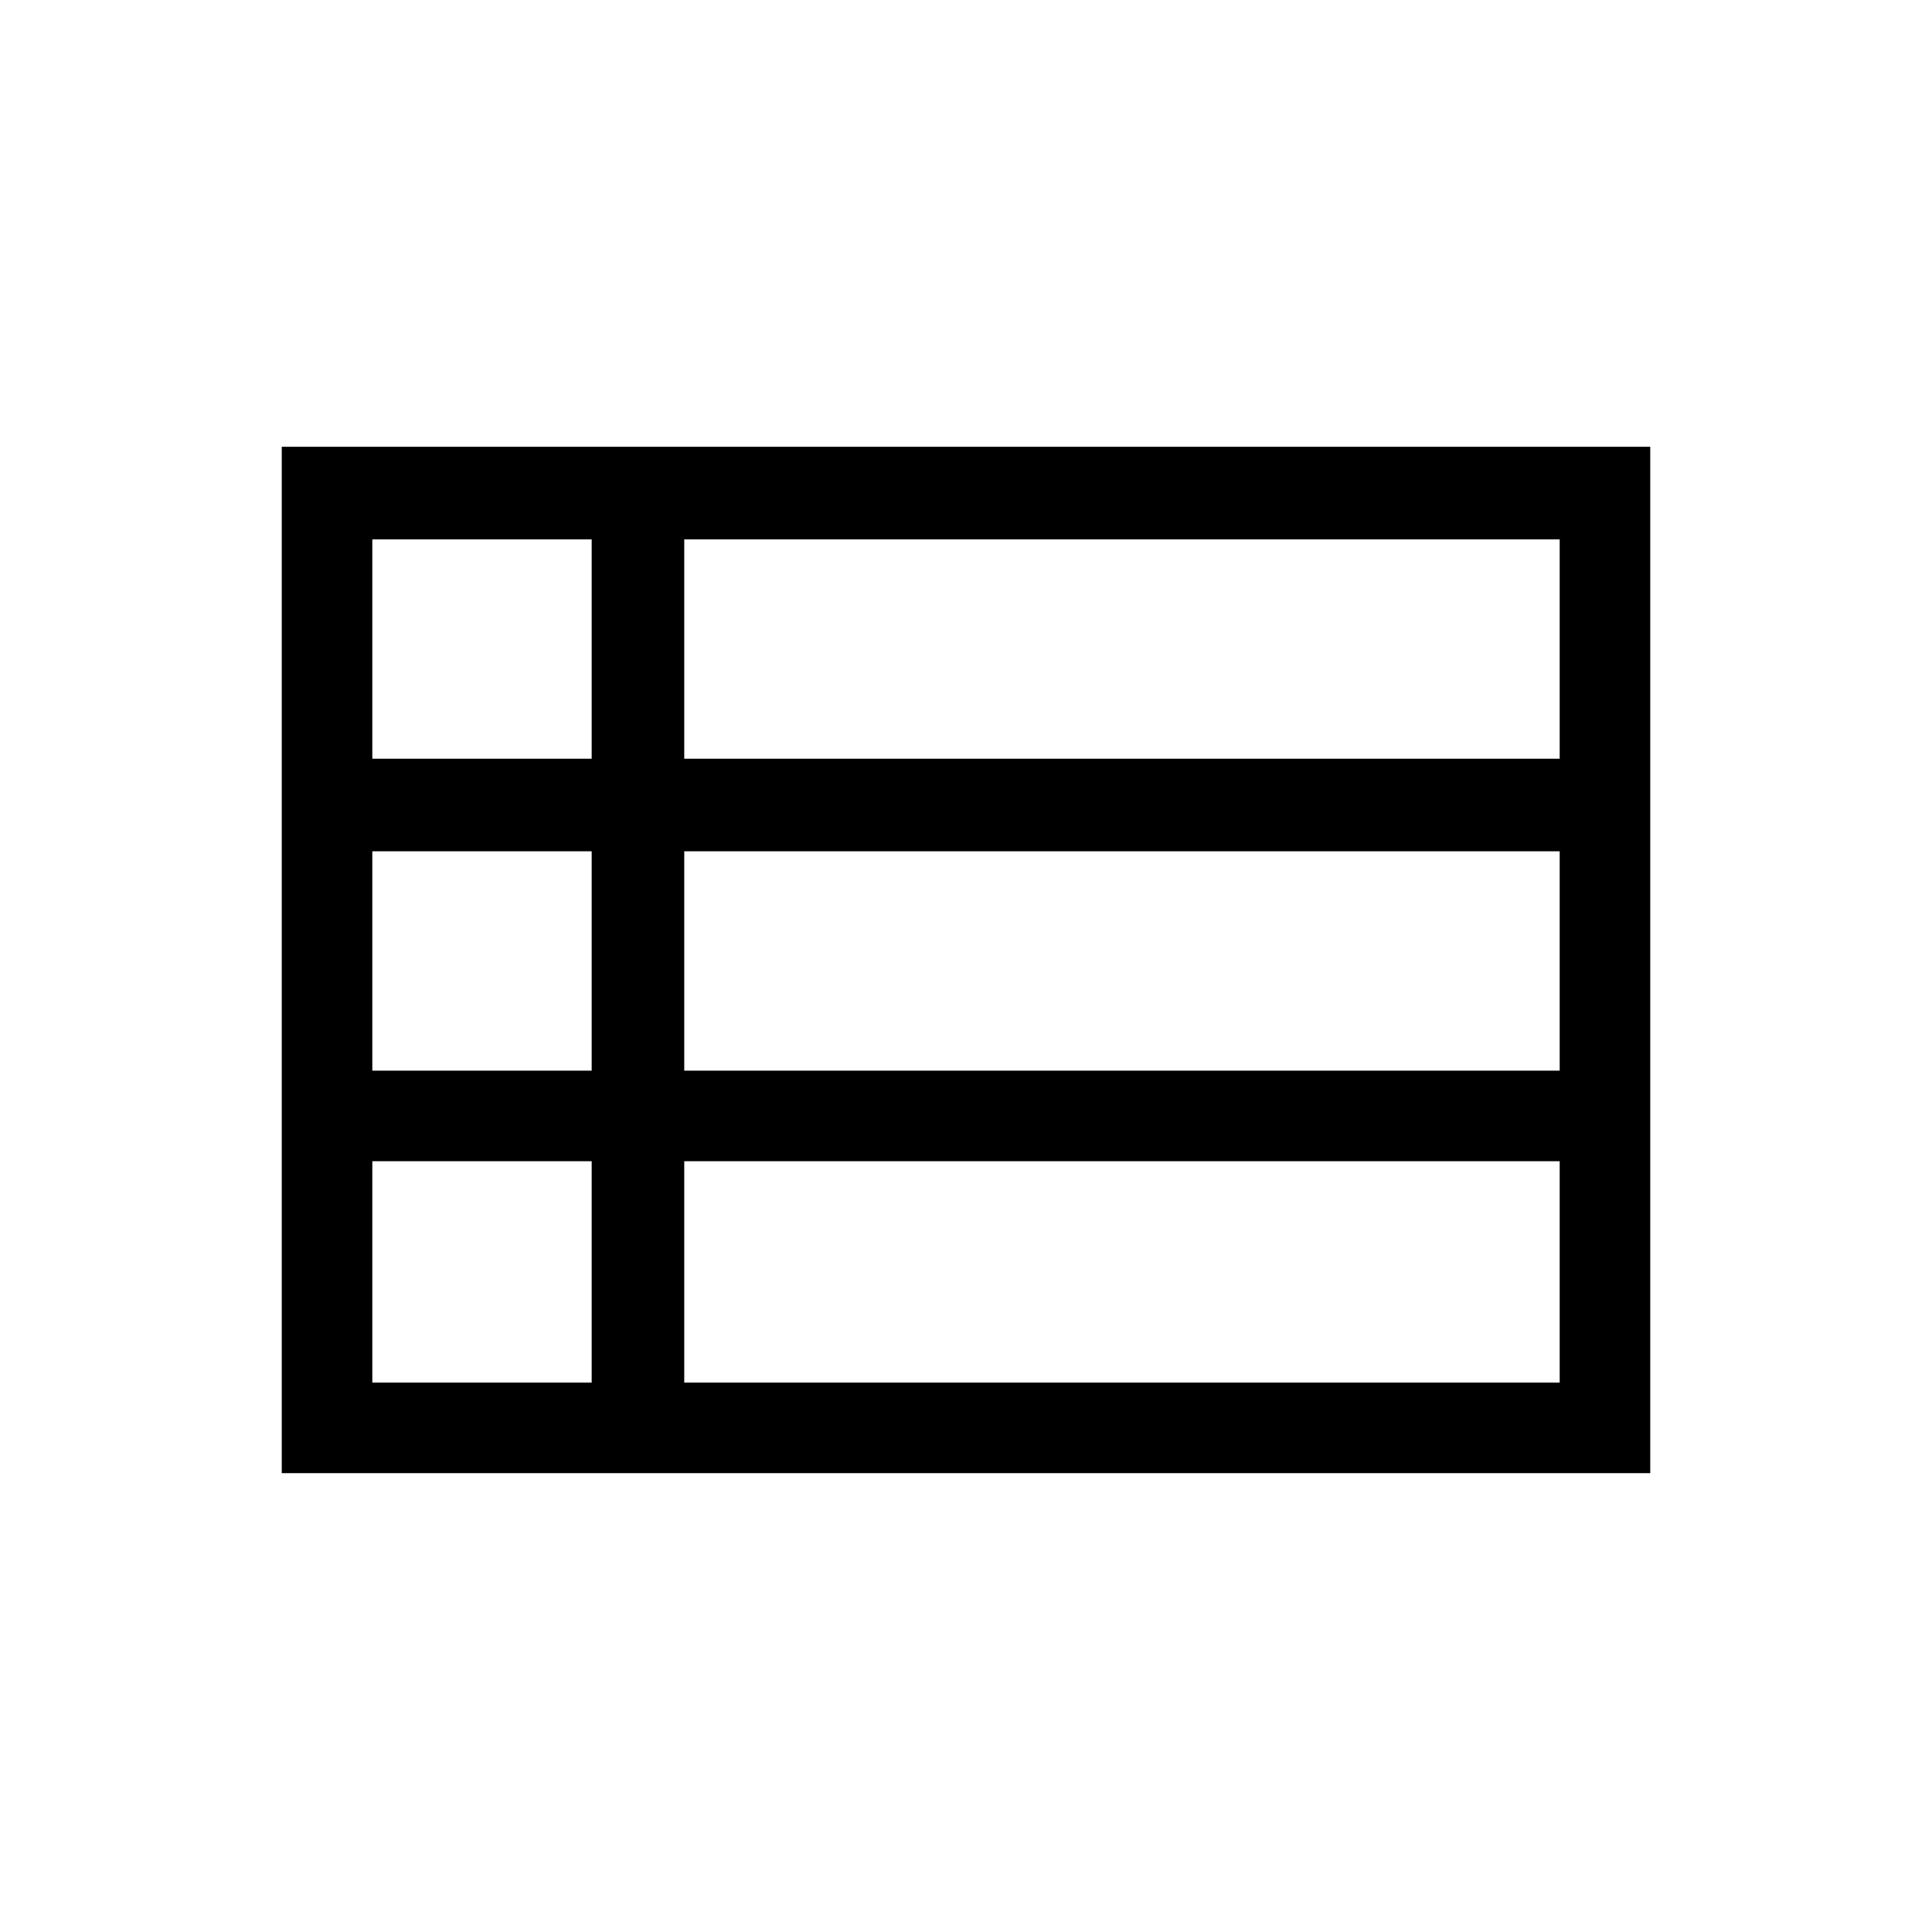 <svg xmlns="http://www.w3.org/2000/svg" height="48" width="48"><path d="M7 36.6V11.1H41V36.6ZM9.25 18.85H14.7V13.4H9.25ZM17 18.85H38.75V13.4H17ZM17 26.6H38.75V21.15H17ZM17 34.35H38.75V28.85H17ZM9.25 34.35H14.7V28.85H9.25ZM9.25 26.6H14.7V21.15H9.25Z"/></svg>